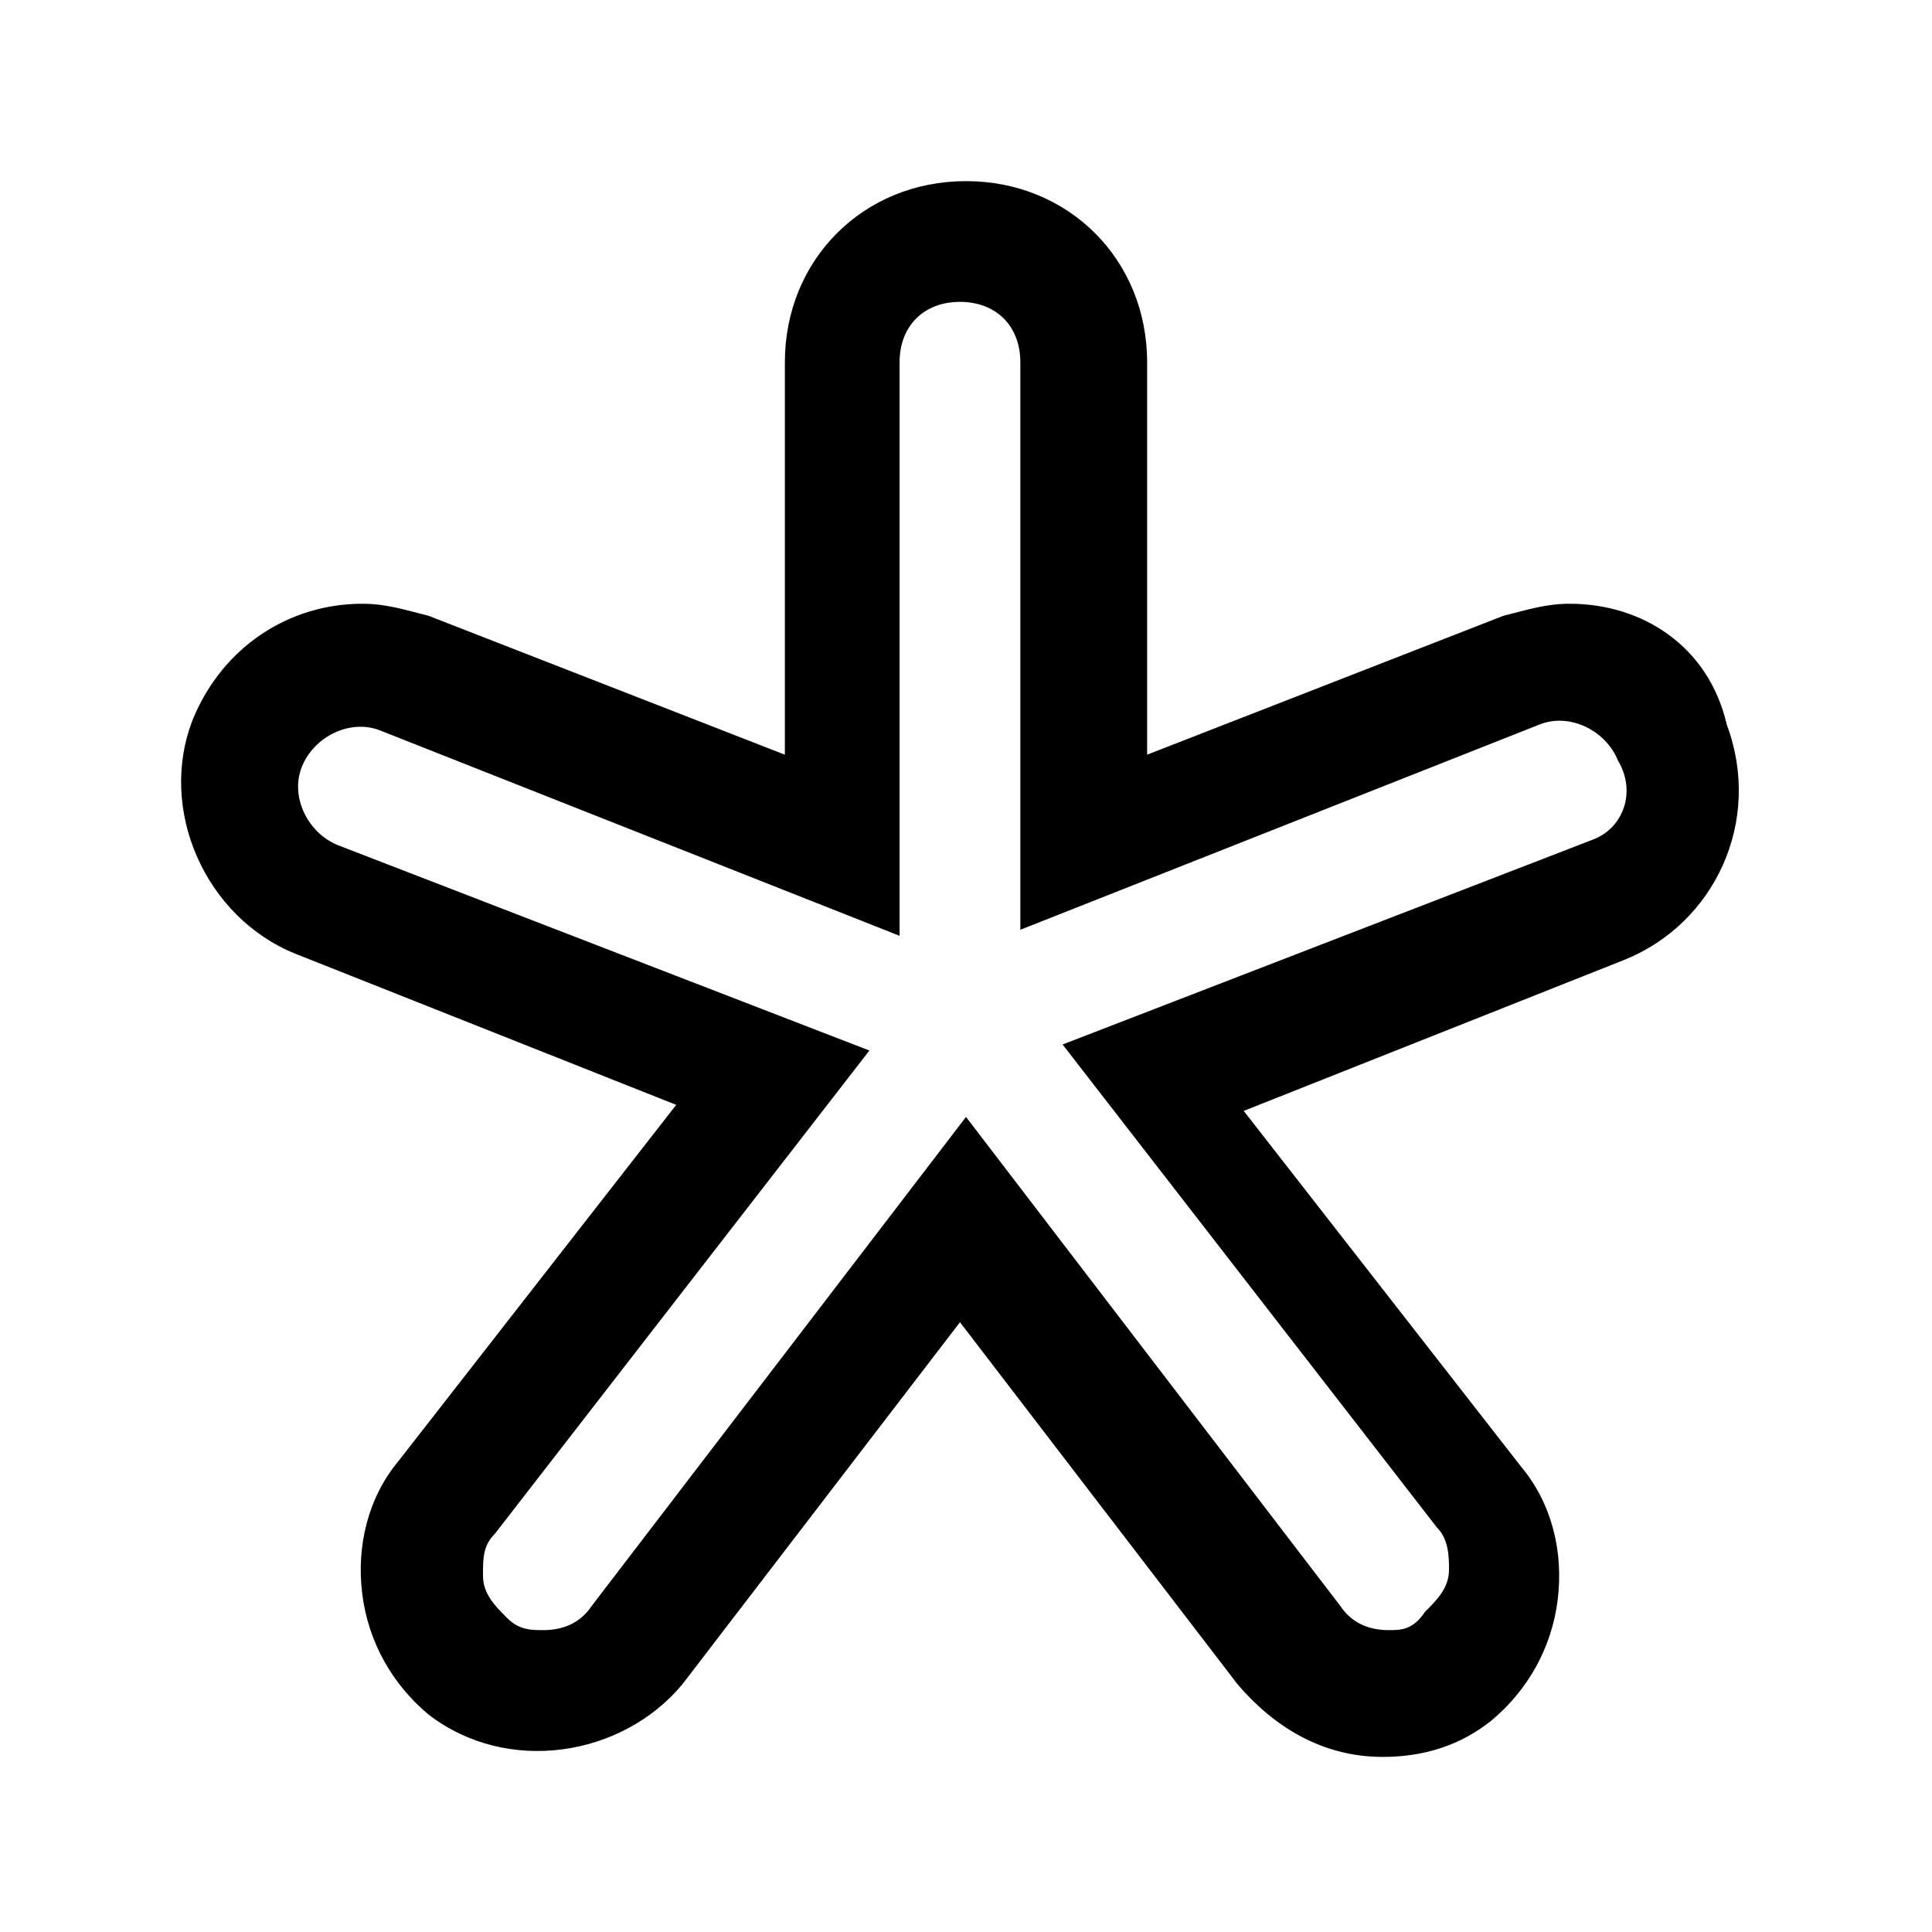 <svg version="1.1" id="Layer_1" xmlns="http://www.w3.org/2000/svg" xmlns:xlink="http://www.w3.org/1999/xlink" x="0px" y="0px"
	 width="32px" height="32px" viewBox="0 0 32 32" enable-background="new 0 0 32 32" xml:space="preserve">
<path d="M26,10c-0.4,0-0.7,0.1-1.1,0.2L19,12.5V6c0-1.7-1.3-3-3-3s-3,1.3-3,3v6.5l-5.9-2.3C6.7,10.1,6.4,10,6,10
	c-1.2,0-2.3,0.7-2.8,1.9c-0.6,1.5,0.2,3.3,1.7,3.9l6.3,2.5l-4.6,5.9c-0.5,0.6-0.7,1.4-0.6,2.2c0.1,0.8,0.5,1.5,1.1,2
	c1.3,1,3.2,0.7,4.2-0.5l4.6-6l4.6,6c0.6,0.7,1.4,1.2,2.4,1.2c0.7,0,1.3-0.2,1.8-0.6c0.6-0.5,1-1.2,1.1-2c0.1-0.8-0.1-1.6-0.6-2.2
	l-4.6-5.9l6.3-2.5c1.5-0.6,2.3-2.3,1.7-3.9C28.3,10.7,27.2,10,26,10z M26.4,13.9l-8.8,3.4l6.2,8c0.2,0.2,0.2,0.5,0.2,0.7
	c0,0.3-0.2,0.5-0.4,0.7C23.4,27,23.2,27,23,27c-0.3,0-0.6-0.1-0.8-0.4L16,18.5l-6.2,8.1C9.6,26.9,9.3,27,9,27c-0.2,0-0.4,0-0.6-0.2
	C8.2,26.6,8,26.4,8,26.1c0-0.3,0-0.5,0.2-0.7l6.2-8l-8.8-3.4c-0.5-0.2-0.8-0.8-0.6-1.3c0.2-0.5,0.8-0.8,1.3-0.6l8.6,3.4V6
	c0-0.6,0.4-1,1-1s1,0.4,1,1v9.4l8.6-3.4c0.5-0.2,1.1,0.1,1.3,0.6C27.1,13.1,26.9,13.7,26.4,13.9z"/>
</svg>
